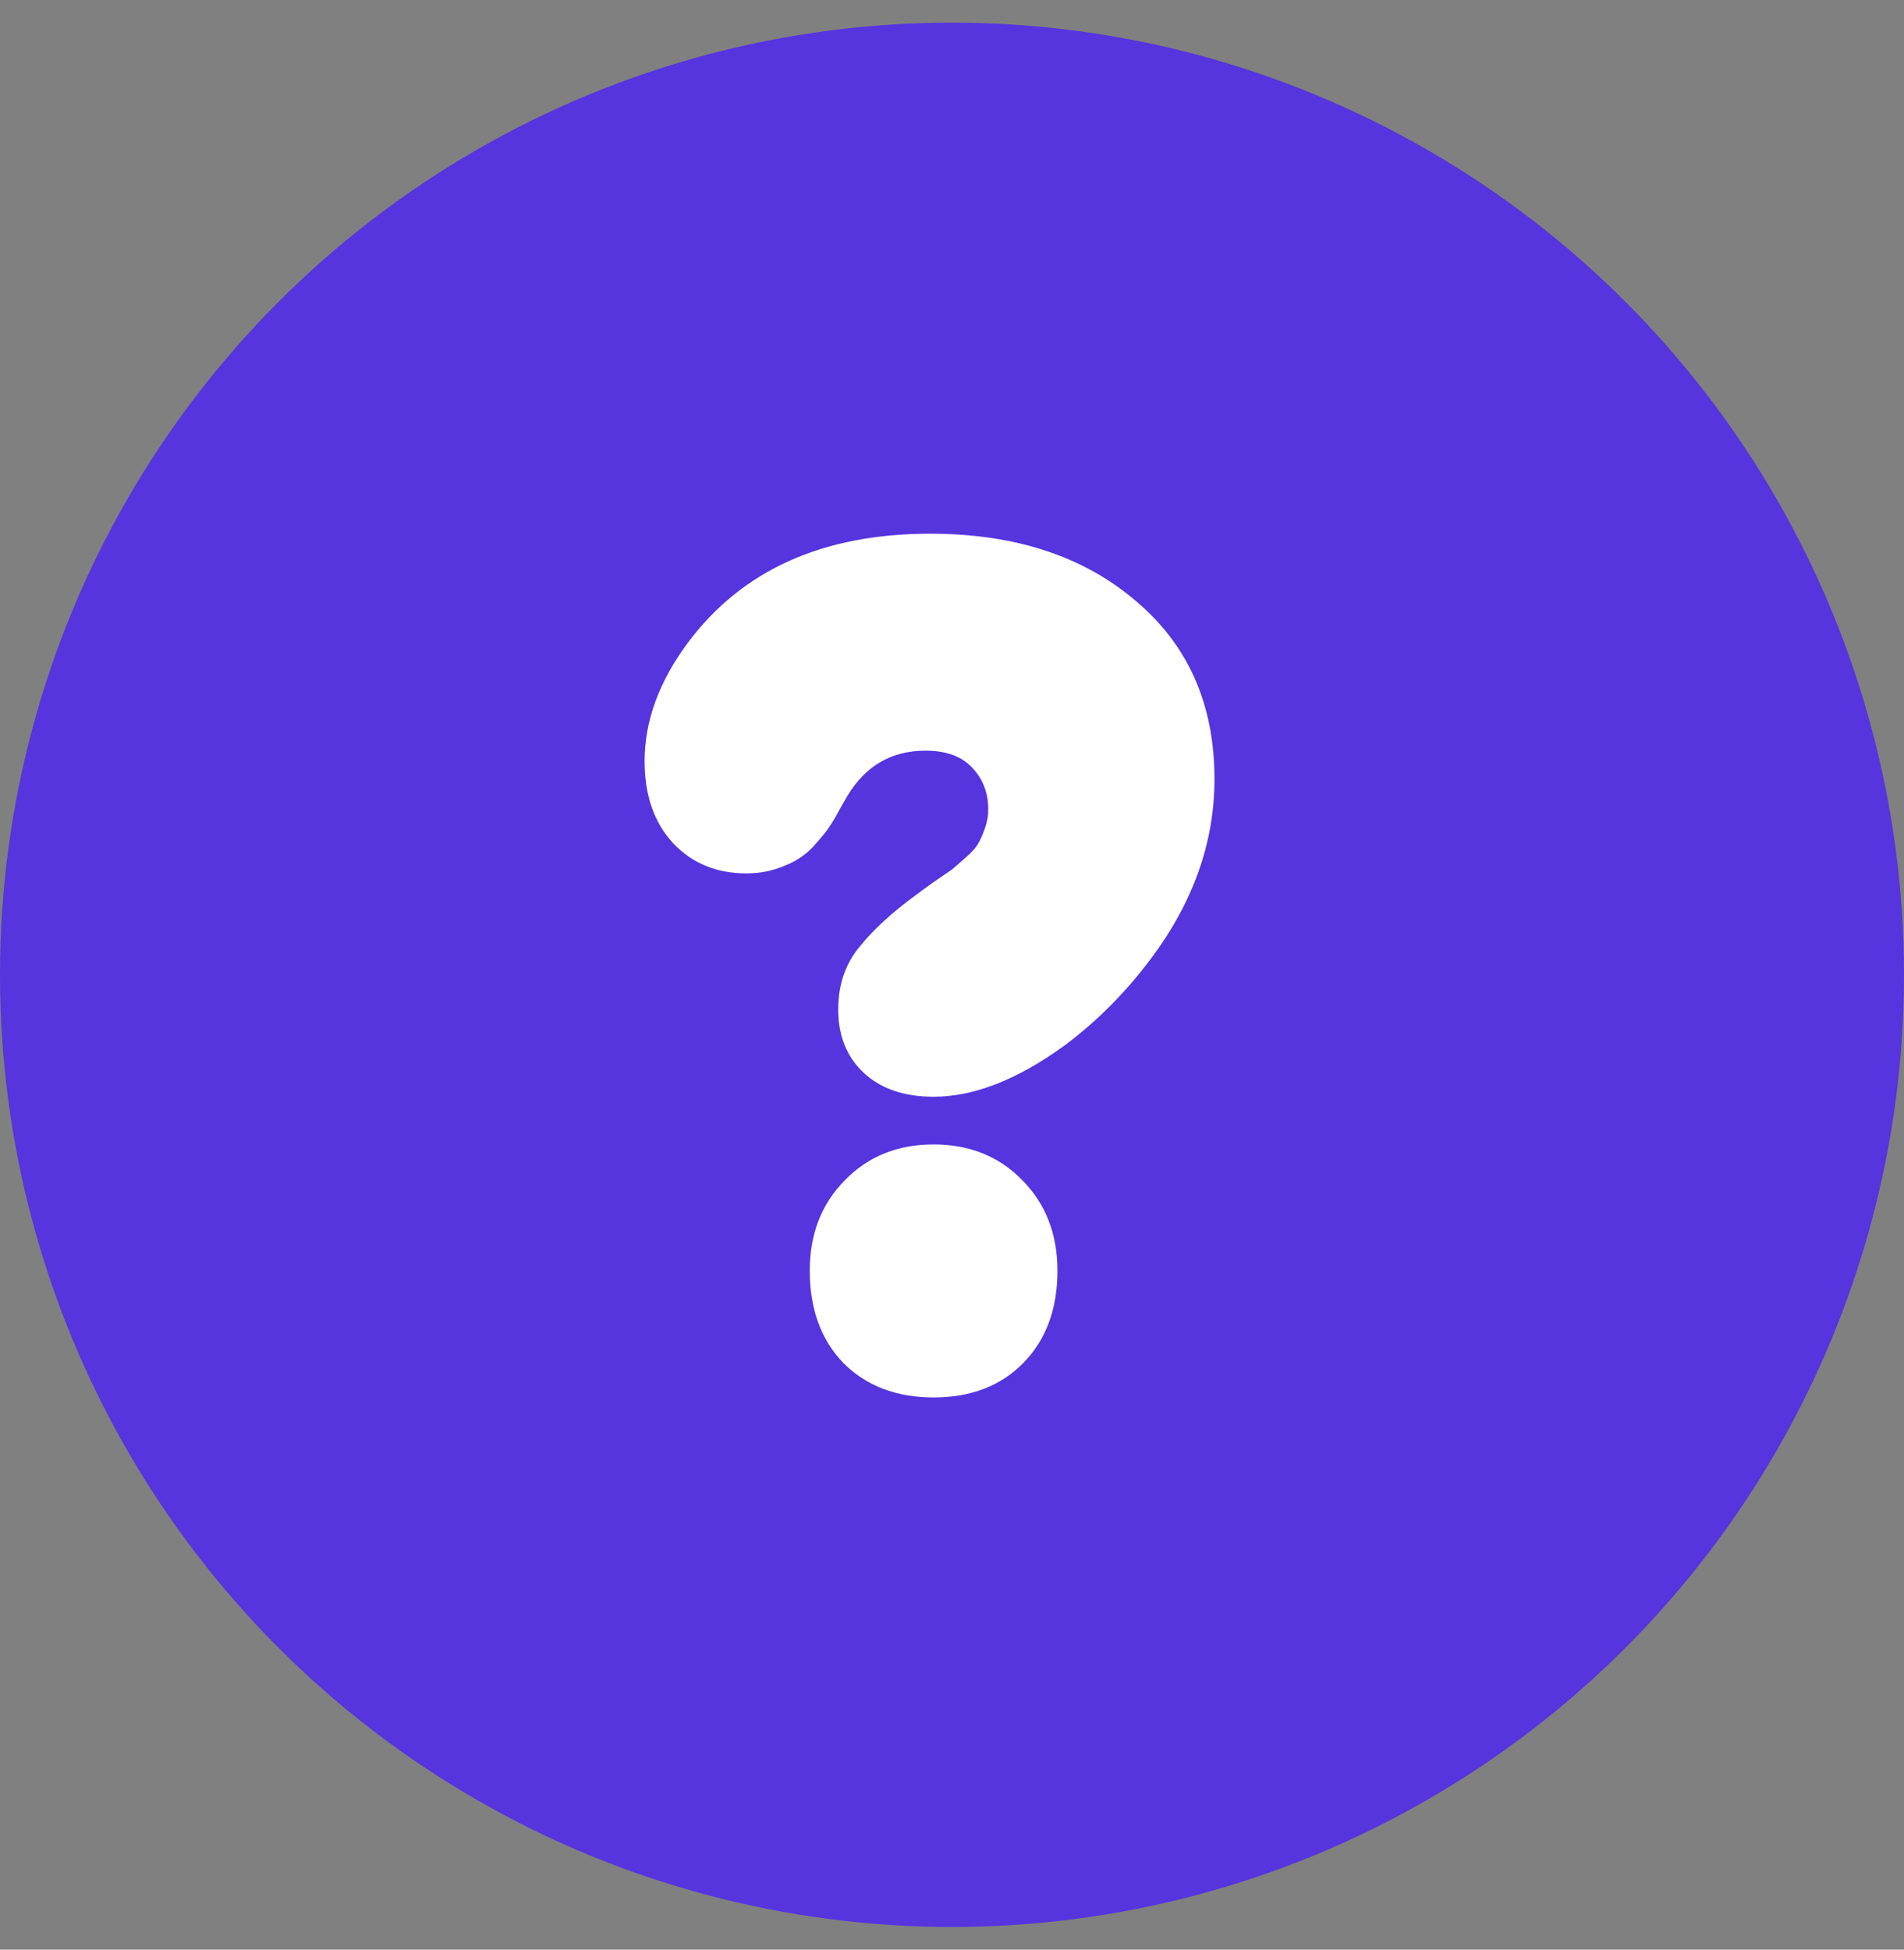 <svg width="42" height="43" viewBox="0 0 42 43" fill="none" xmlns="http://www.w3.org/2000/svg">
<rect x="0" y="0" width="42" height="43" fill="#808080" stroke="none"/>
<circle cx="21" cy="21.5" r="21" fill="#5634DE"/>
<path d="M20.594 24.189C19.944 24.189 19.431 24.013 19.055 23.663C18.678 23.312 18.49 22.846 18.49 22.265C18.49 21.726 18.644 21.268 18.952 20.892C19.26 20.507 19.679 20.122 20.209 19.737C20.261 19.695 20.389 19.601 20.594 19.455C20.808 19.31 20.945 19.216 21.005 19.173C21.064 19.122 21.163 19.036 21.3 18.916C21.445 18.788 21.539 18.681 21.582 18.596C21.633 18.51 21.68 18.403 21.723 18.275C21.774 18.138 21.8 17.997 21.8 17.852C21.8 17.484 21.68 17.176 21.441 16.928C21.21 16.68 20.868 16.556 20.415 16.556C19.662 16.556 19.085 16.894 18.683 17.569C18.674 17.587 18.623 17.676 18.529 17.839C18.443 18.001 18.371 18.125 18.311 18.211C18.259 18.296 18.165 18.416 18.029 18.57C17.9 18.724 17.768 18.844 17.631 18.929C17.503 19.015 17.336 19.092 17.131 19.16C16.925 19.229 16.703 19.263 16.463 19.263C15.805 19.263 15.266 19.04 14.847 18.596C14.428 18.142 14.219 17.54 14.219 16.787C14.219 15.906 14.535 15.038 15.168 14.183C16.365 12.575 18.148 11.771 20.517 11.771C22.381 11.771 23.891 12.263 25.045 13.246C26.209 14.221 26.79 15.534 26.79 17.185C26.79 18.587 26.315 19.917 25.366 21.174C24.81 21.91 24.182 22.538 23.48 23.06C22.446 23.812 21.483 24.189 20.594 24.189ZM17.862 28.024C17.862 27.22 18.118 26.558 18.631 26.036C19.145 25.506 19.799 25.241 20.594 25.241C21.39 25.241 22.044 25.506 22.557 26.036C23.07 26.558 23.326 27.22 23.326 28.024C23.326 28.871 23.074 29.551 22.57 30.064C22.074 30.568 21.415 30.821 20.594 30.821C19.773 30.821 19.11 30.568 18.606 30.064C18.11 29.551 17.862 28.871 17.862 28.024Z" fill="white"/>
</svg>
